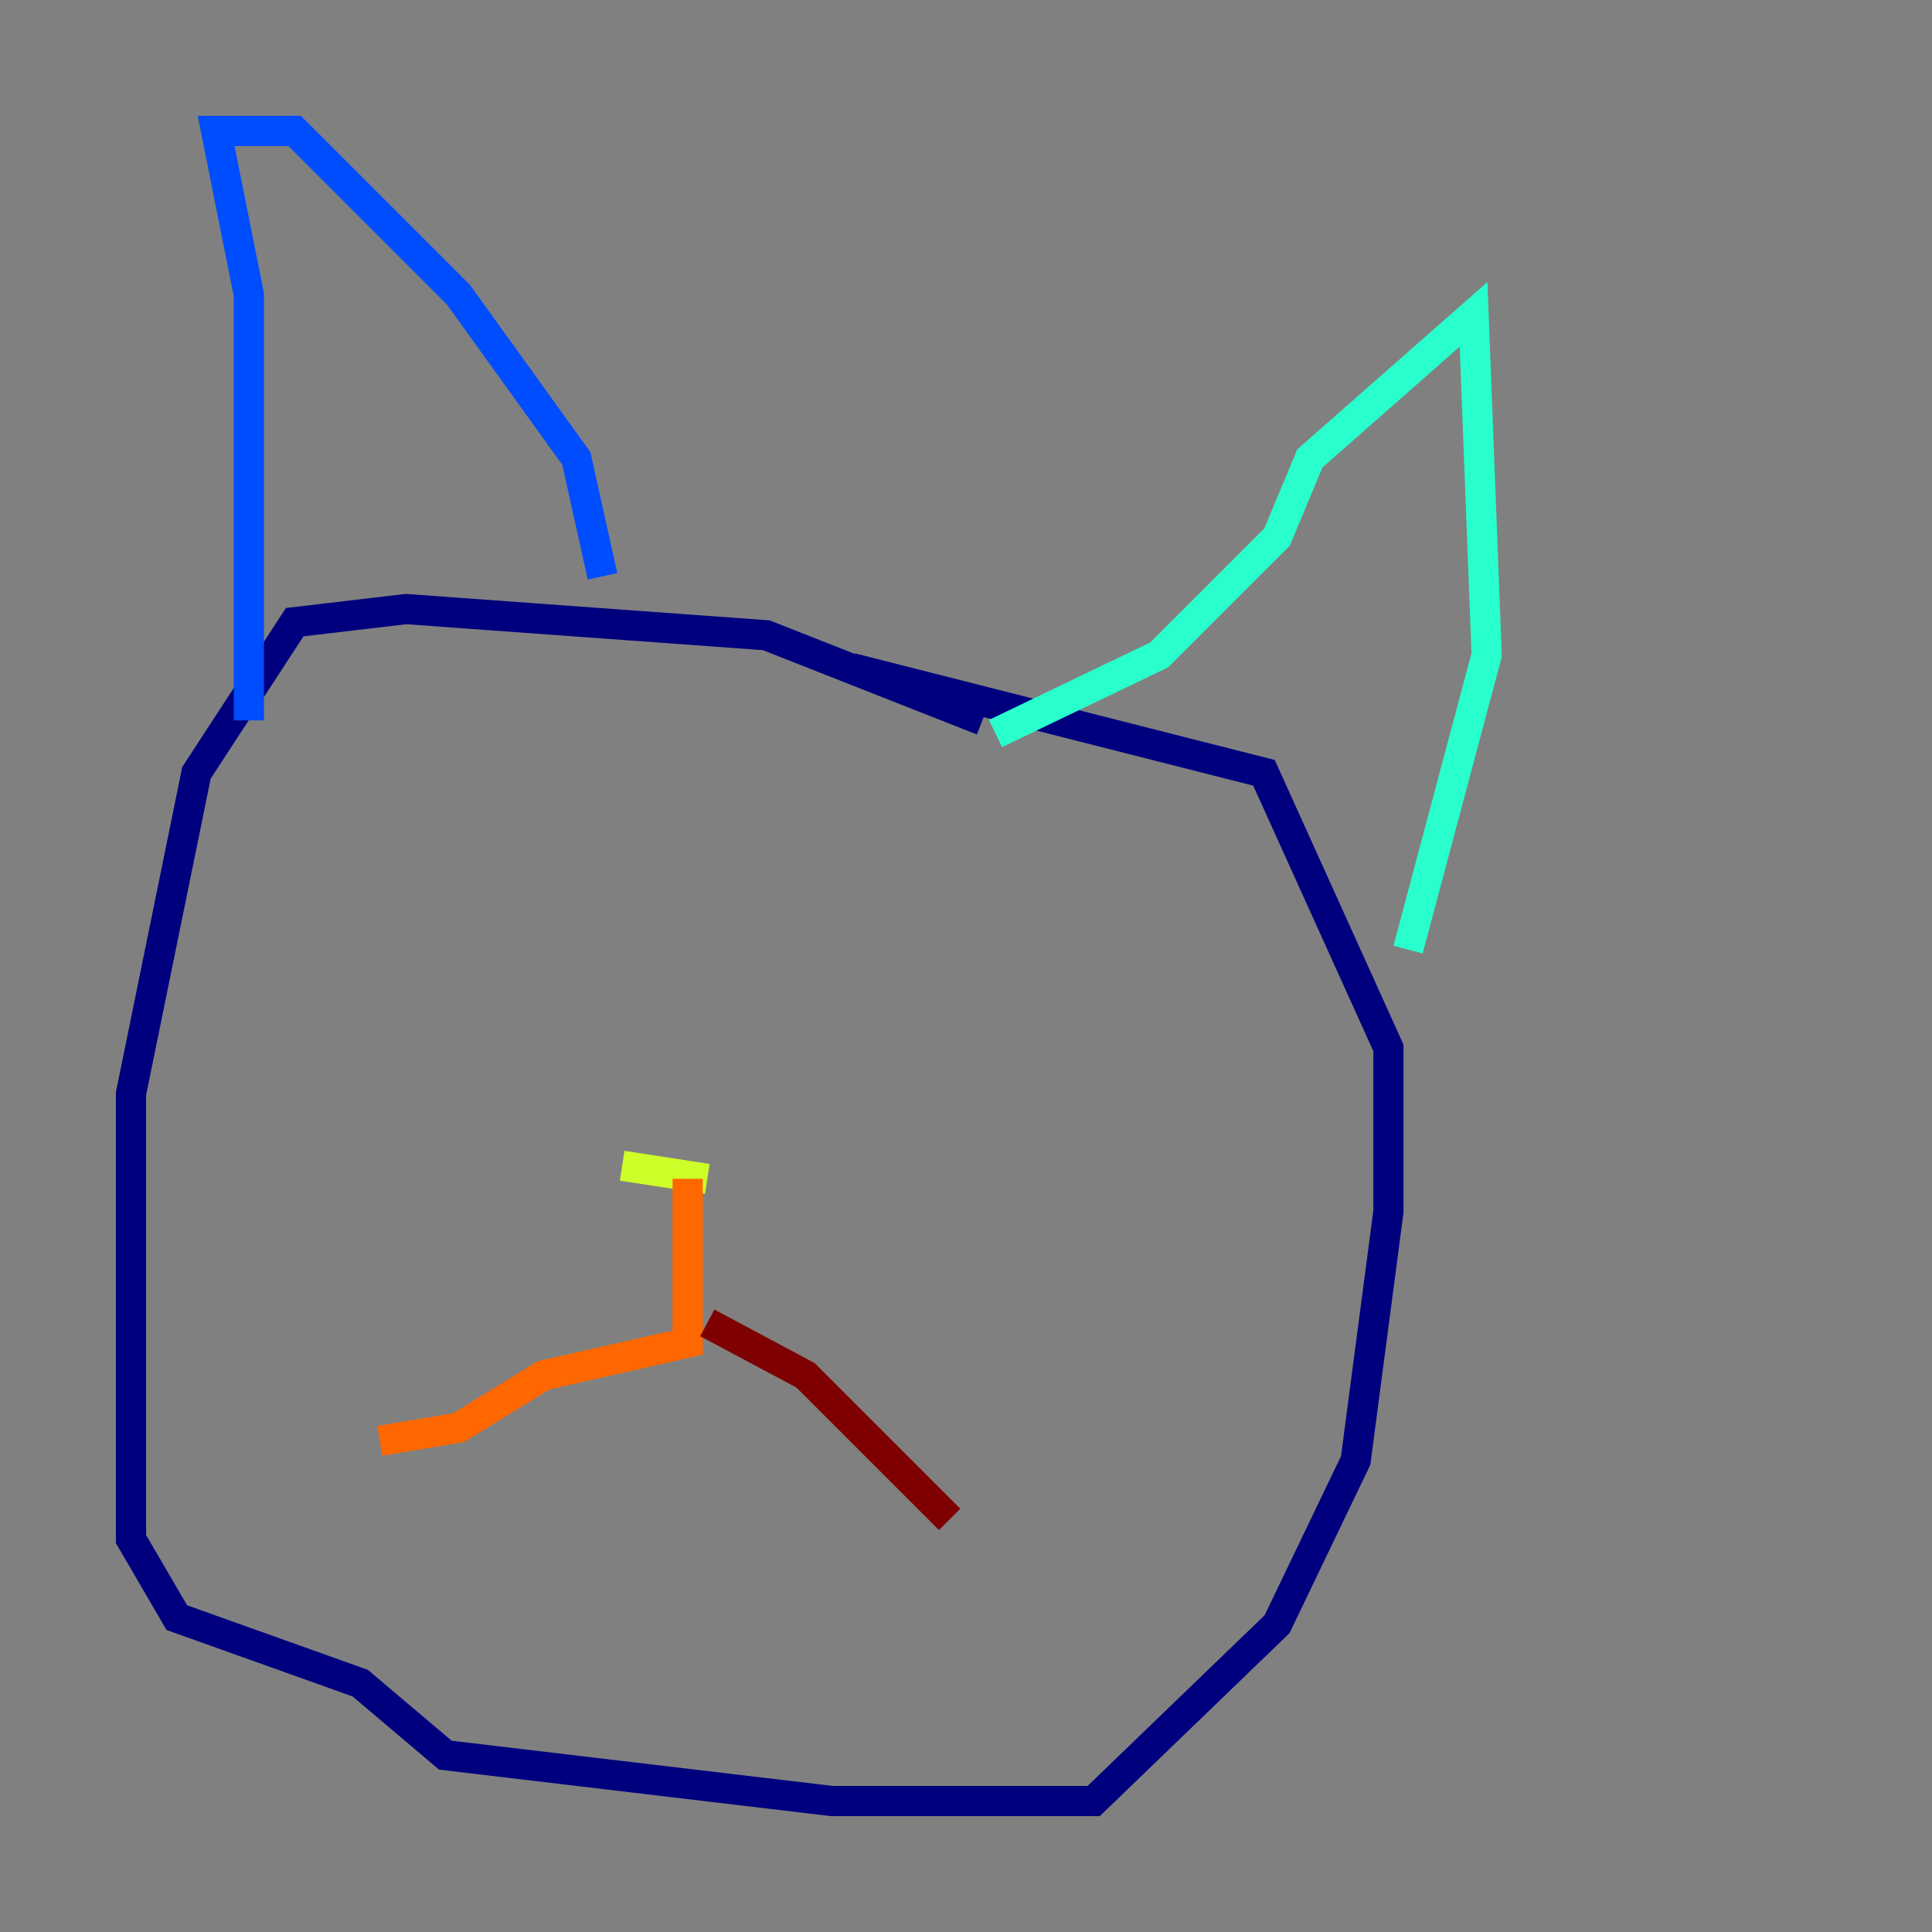 <?xml version="1.0" encoding="utf-8" ?>
<svg baseProfile="tiny" height="128" version="1.2" viewBox="0,0,128,128" width="128" xmlns="http://www.w3.org/2000/svg" xmlns:ev="http://www.w3.org/2001/xml-events" xmlns:xlink="http://www.w3.org/1999/xlink"><rect x="0" y="0" width="128" height="128" fill="#808080" stroke="none"/><defs /><polyline fill="none" points="65.085,47.729 50.766,42.088 26.902,40.352 19.525,41.22 13.017,51.2 8.678,72.461 8.678,101.966 11.715,107.173 23.864,111.512 29.505,116.285 55.105,119.322 72.461,119.322 84.61,107.607 89.817,96.759 91.986,80.271 91.986,69.424 83.742,51.2 56.407,44.258" stroke="#00007f" stroke-width="2" /><polyline fill="none" points="16.488,47.729 16.488,19.525 14.319,8.678 19.525,8.678 30.373,19.525 38.183,30.373 39.919,38.183" stroke="#004cff" stroke-width="2" /><polyline fill="none" points="65.953,48.597 76.8,43.39 84.61,35.58 86.78,30.373 97.627,20.827 98.495,43.39 93.288,62.915" stroke="#29ffcd" stroke-width="2" /><polyline fill="none" points="41.22,77.234 46.861,78.102" stroke="#cdff29" stroke-width="2" /><polyline fill="none" points="45.559,78.102 45.559,88.949 36.014,91.119 30.373,94.59 25.166,95.458" stroke="#ff6700" stroke-width="2" /><polyline fill="none" points="46.861,87.647 53.37,91.119 62.915,100.664" stroke="#7f0000" stroke-width="2" /></svg>